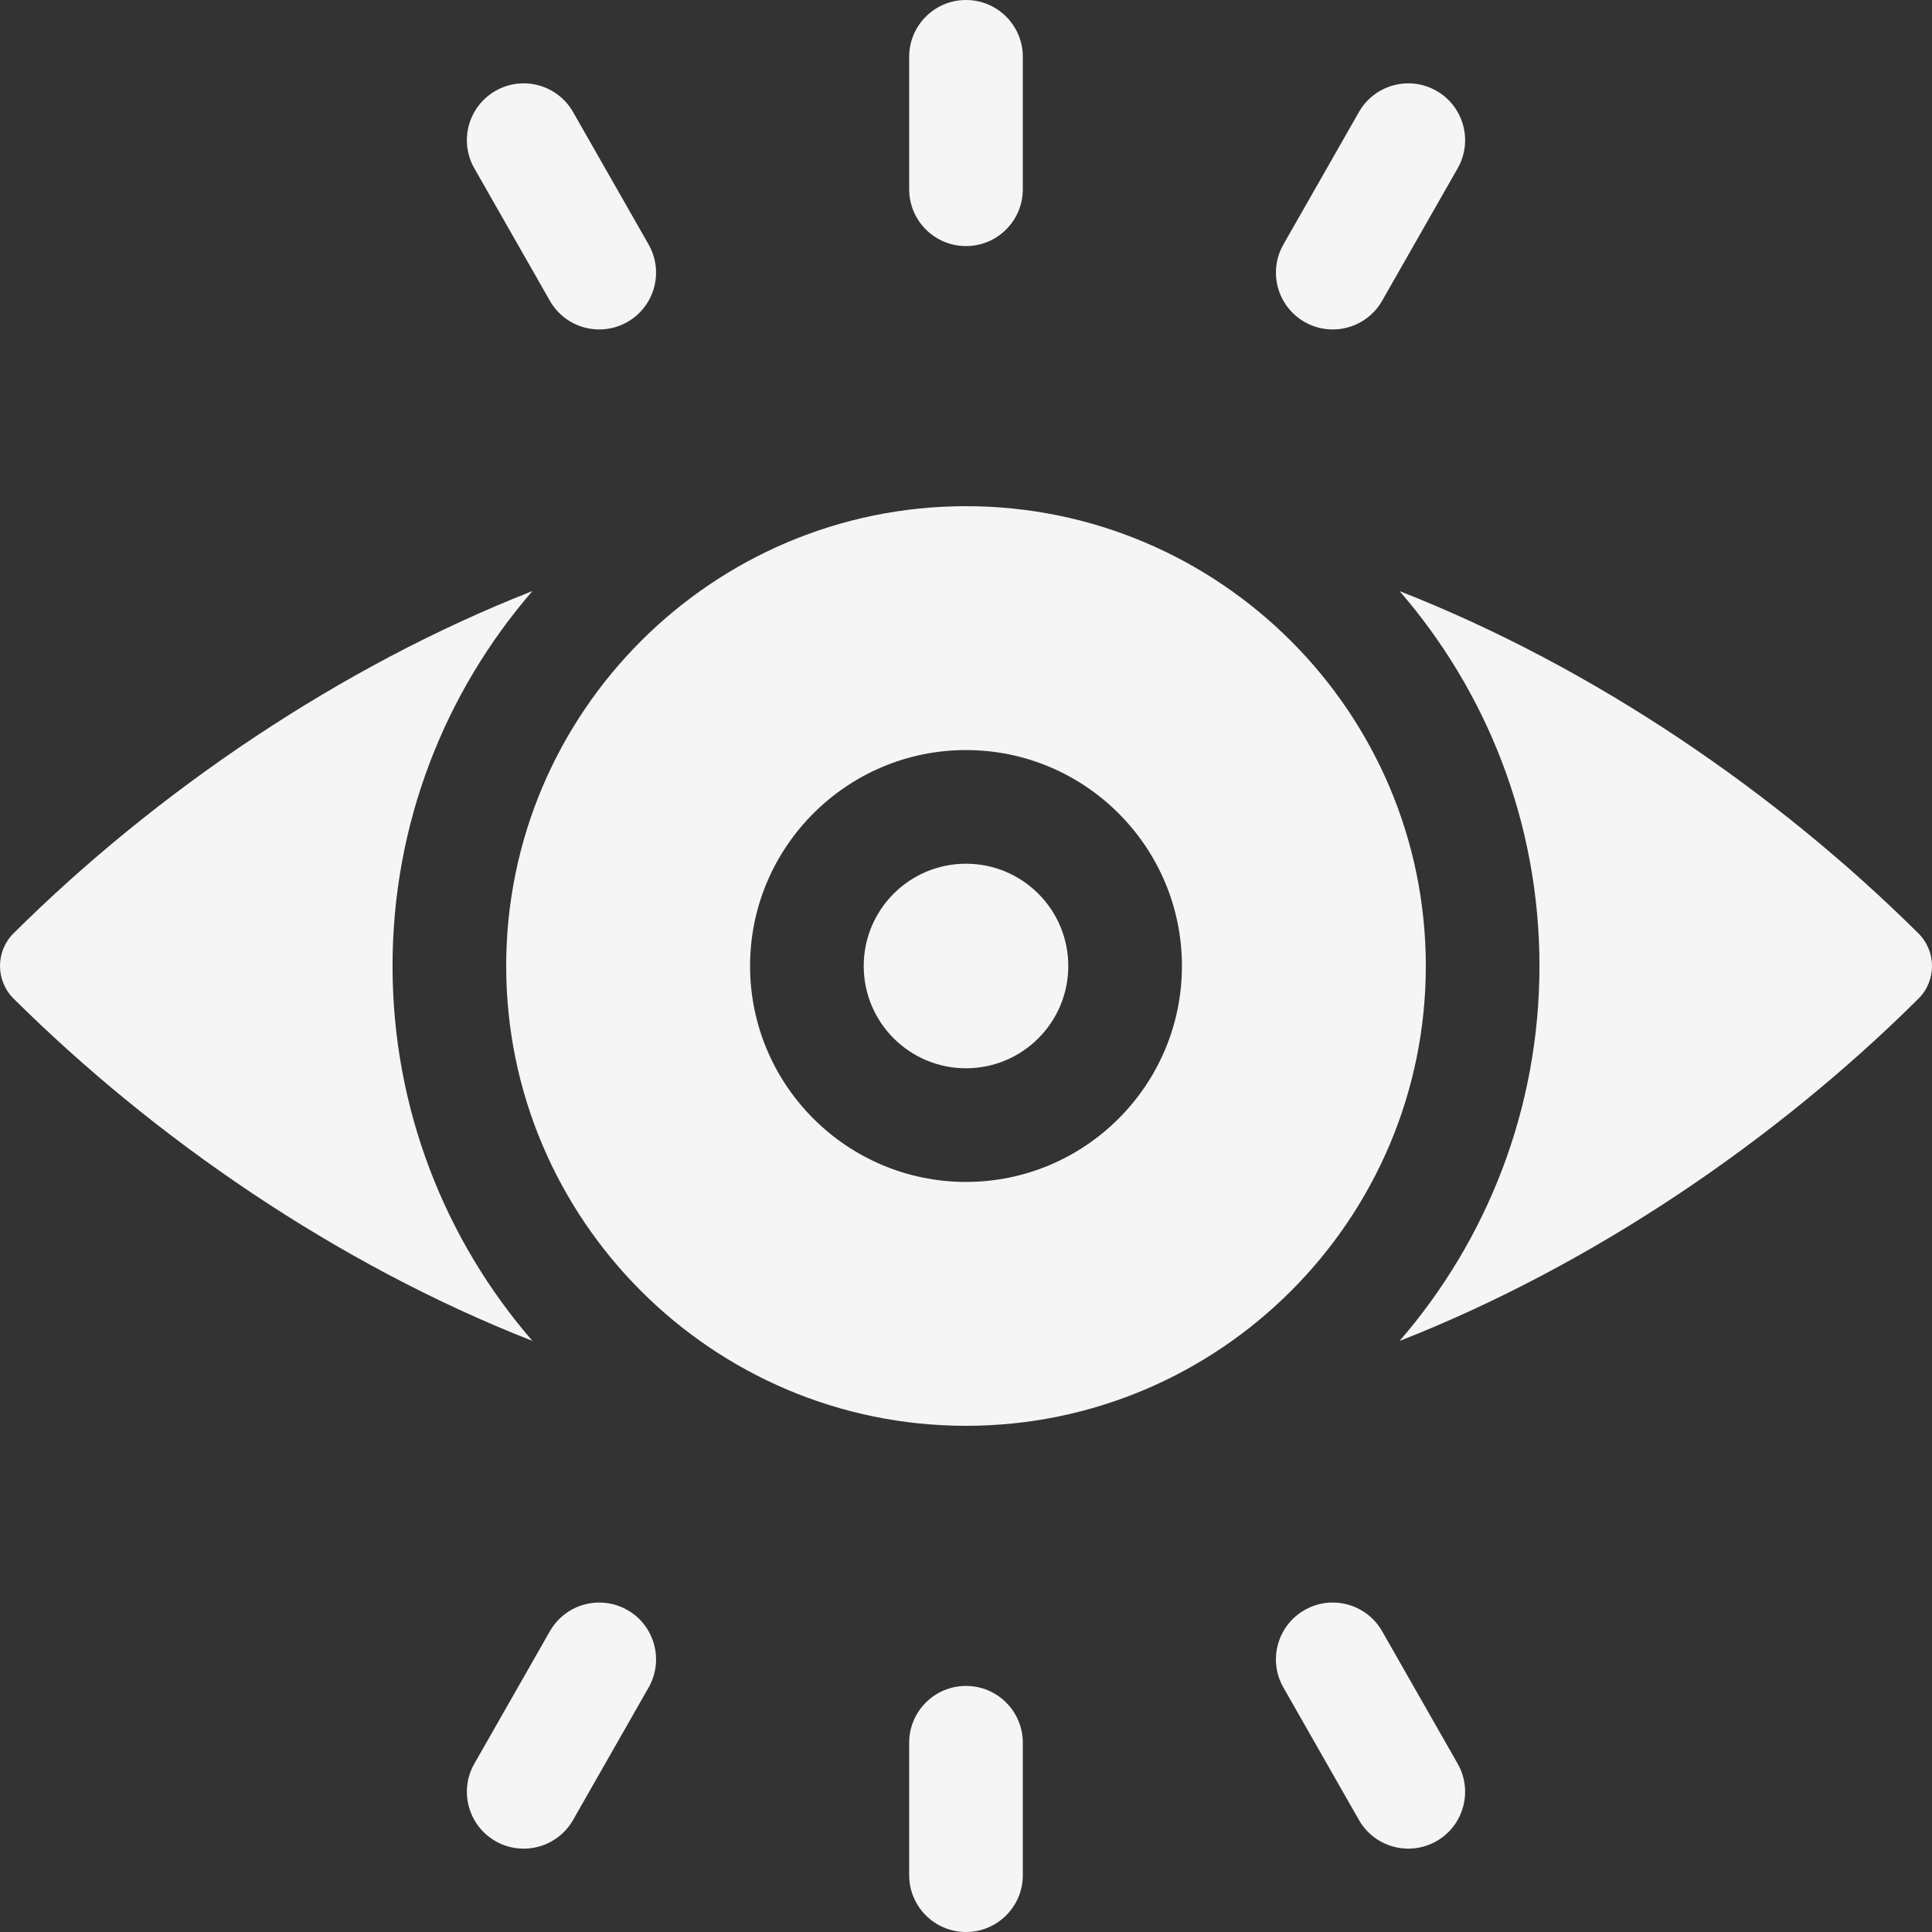 <svg id="Capa_1" style="fill:whitesmoke" enable-background="new 0 0 510 510" height="512" viewBox="0 0 510 510" width="512" xmlns="http://www.w3.org/2000/svg"><rect x="0" y="0" width="510" height="510" fill="#333333" stroke="none"/><path d="m103.62 255c0-37.81 13.94-72.42 36.93-98.98-50.78 19.917-99.264 52.888-136.964 90.344-4.78 4.75-4.783 12.494-.001 17.243 37.123 36.859 85.27 70.105 136.955 90.354-22.99-26.551-36.92-61.161-36.92-98.961z"/><path d="m369.46 156.04c22.99 26.55 36.92 61.16 36.92 98.96 0 37.81-13.94 72.42-36.93 98.98 50.78-19.917 99.264-52.888 136.964-90.344 4.781-4.75 4.783-12.494.001-17.243-37.123-36.858-85.27-70.104-136.955-90.353z"/><path d="m255 133.62c-66.93 0-121.38 54.45-121.38 121.38s54.45 121.38 121.38 121.38 121.38-54.45 121.38-121.38-54.45-121.38-121.38-121.38zm0 178.38c-31.43 0-57-25.57-57-57s25.57-57 57-57 57 25.57 57 57-25.57 57-57 57z"/><circle cx="255" cy="255" r="27"/><path d="m255 64.959c8.284 0 15-6.716 15-15v-34.959c0-8.284-6.716-15-15-15s-15 6.716-15 15v34.958c0 8.285 6.716 15.001 15 15.001z"/><path d="m344.385 84.994c7.193 4.103 16.356 1.6 20.461-5.598l19.938-34.958c4.104-7.196 1.599-16.357-5.598-20.461s-16.357-1.598-20.461 5.598l-19.938 34.958c-4.104 7.196-1.598 16.357 5.598 20.461z"/><path d="m145.154 79.396c4.104 7.196 13.264 9.702 20.461 5.598 7.196-4.104 9.702-13.265 5.598-20.461l-19.938-34.958c-4.104-7.196-13.266-9.702-20.461-5.598-7.196 4.104-9.702 13.265-5.598 20.461z"/><path d="m255 445.042c-8.284 0-15 6.716-15 15v34.958c0 8.284 6.716 15 15 15s15-6.716 15-15v-34.958c0-8.285-6.716-15-15-15z"/><path d="m165.616 425.006c-7.196-4.104-16.356-1.598-20.461 5.598l-19.938 34.958c-4.104 7.196-1.598 16.357 5.598 20.461 7.197 4.104 16.357 1.597 20.461-5.598l19.938-34.958c4.104-7.196 1.598-16.357-5.598-20.461z"/><path d="m364.846 430.604c-4.104-7.196-13.265-9.703-20.461-5.598-7.196 4.104-9.702 13.265-5.598 20.461l19.938 34.958c4.104 7.196 13.264 9.702 20.461 5.598 7.196-4.104 9.702-13.265 5.598-20.461z"/></svg>